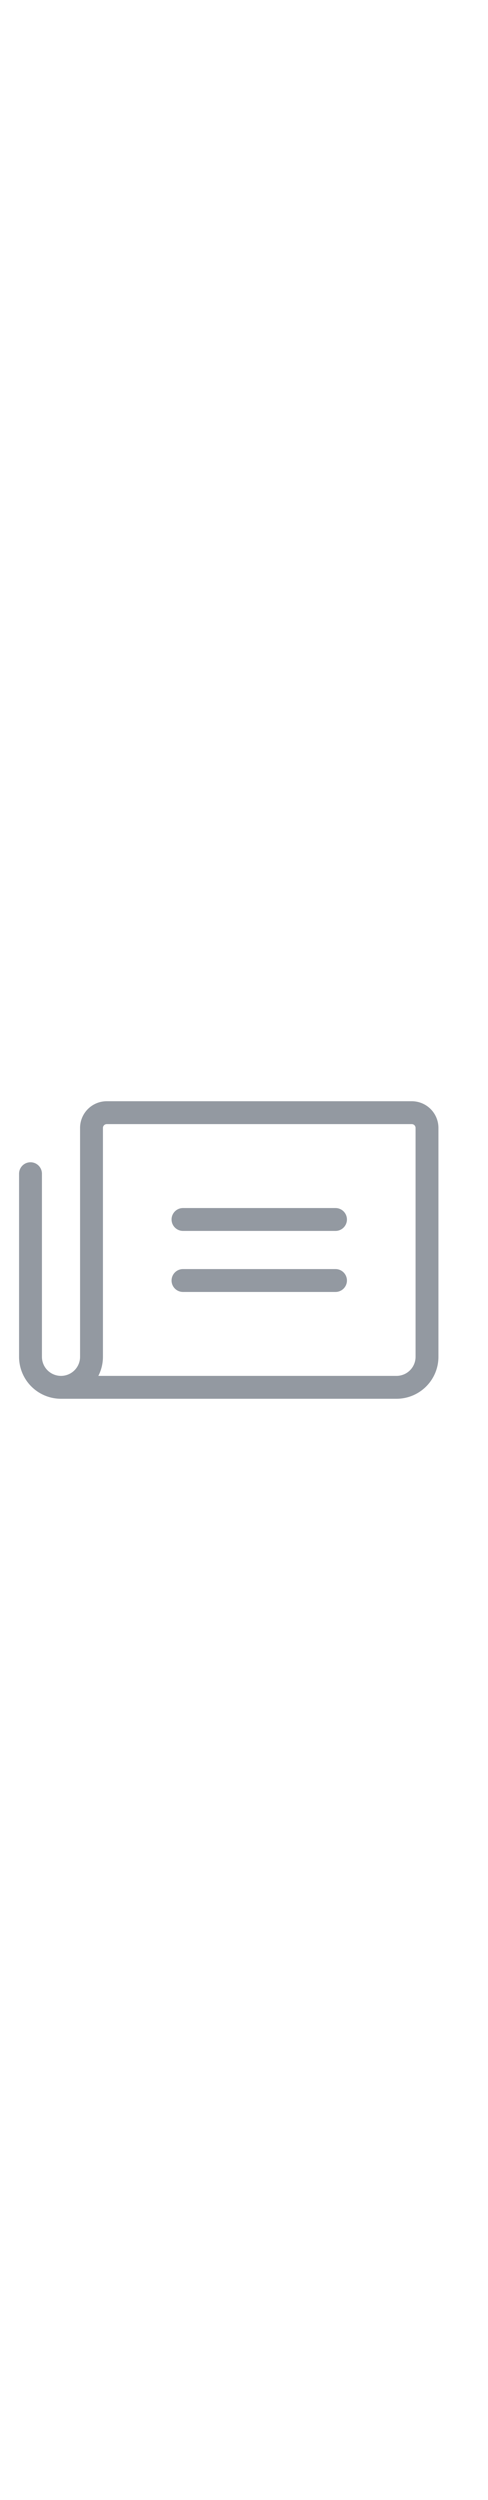 <svg class="svg-stroke" xmlns="http://www.w3.org/2000/svg" width="50" viewBox="0 0 256 256"><path fill="#9399a1" d="M182 112a6 6 0 0 1-6 6H96a6 6 0 0 1 0-12h80a6 6 0 0 1 6 6m-6 26H96a6 6 0 0 0 0 12h80a6 6 0 0 0 0-12m54-74v120a22 22 0 0 1-22 22H32a22 22 0 0 1-22-21.91V88a6 6 0 0 1 12 0v96a10 10 0 0 0 20 0V64a14 14 0 0 1 14-14h160a14 14 0 0 1 14 14m-12 0a2 2 0 0 0-2-2H56a2 2 0 0 0-2 2v120a21.84 21.84 0 0 1-2.41 10H208a10 10 0 0 0 10-10Z"/></svg>